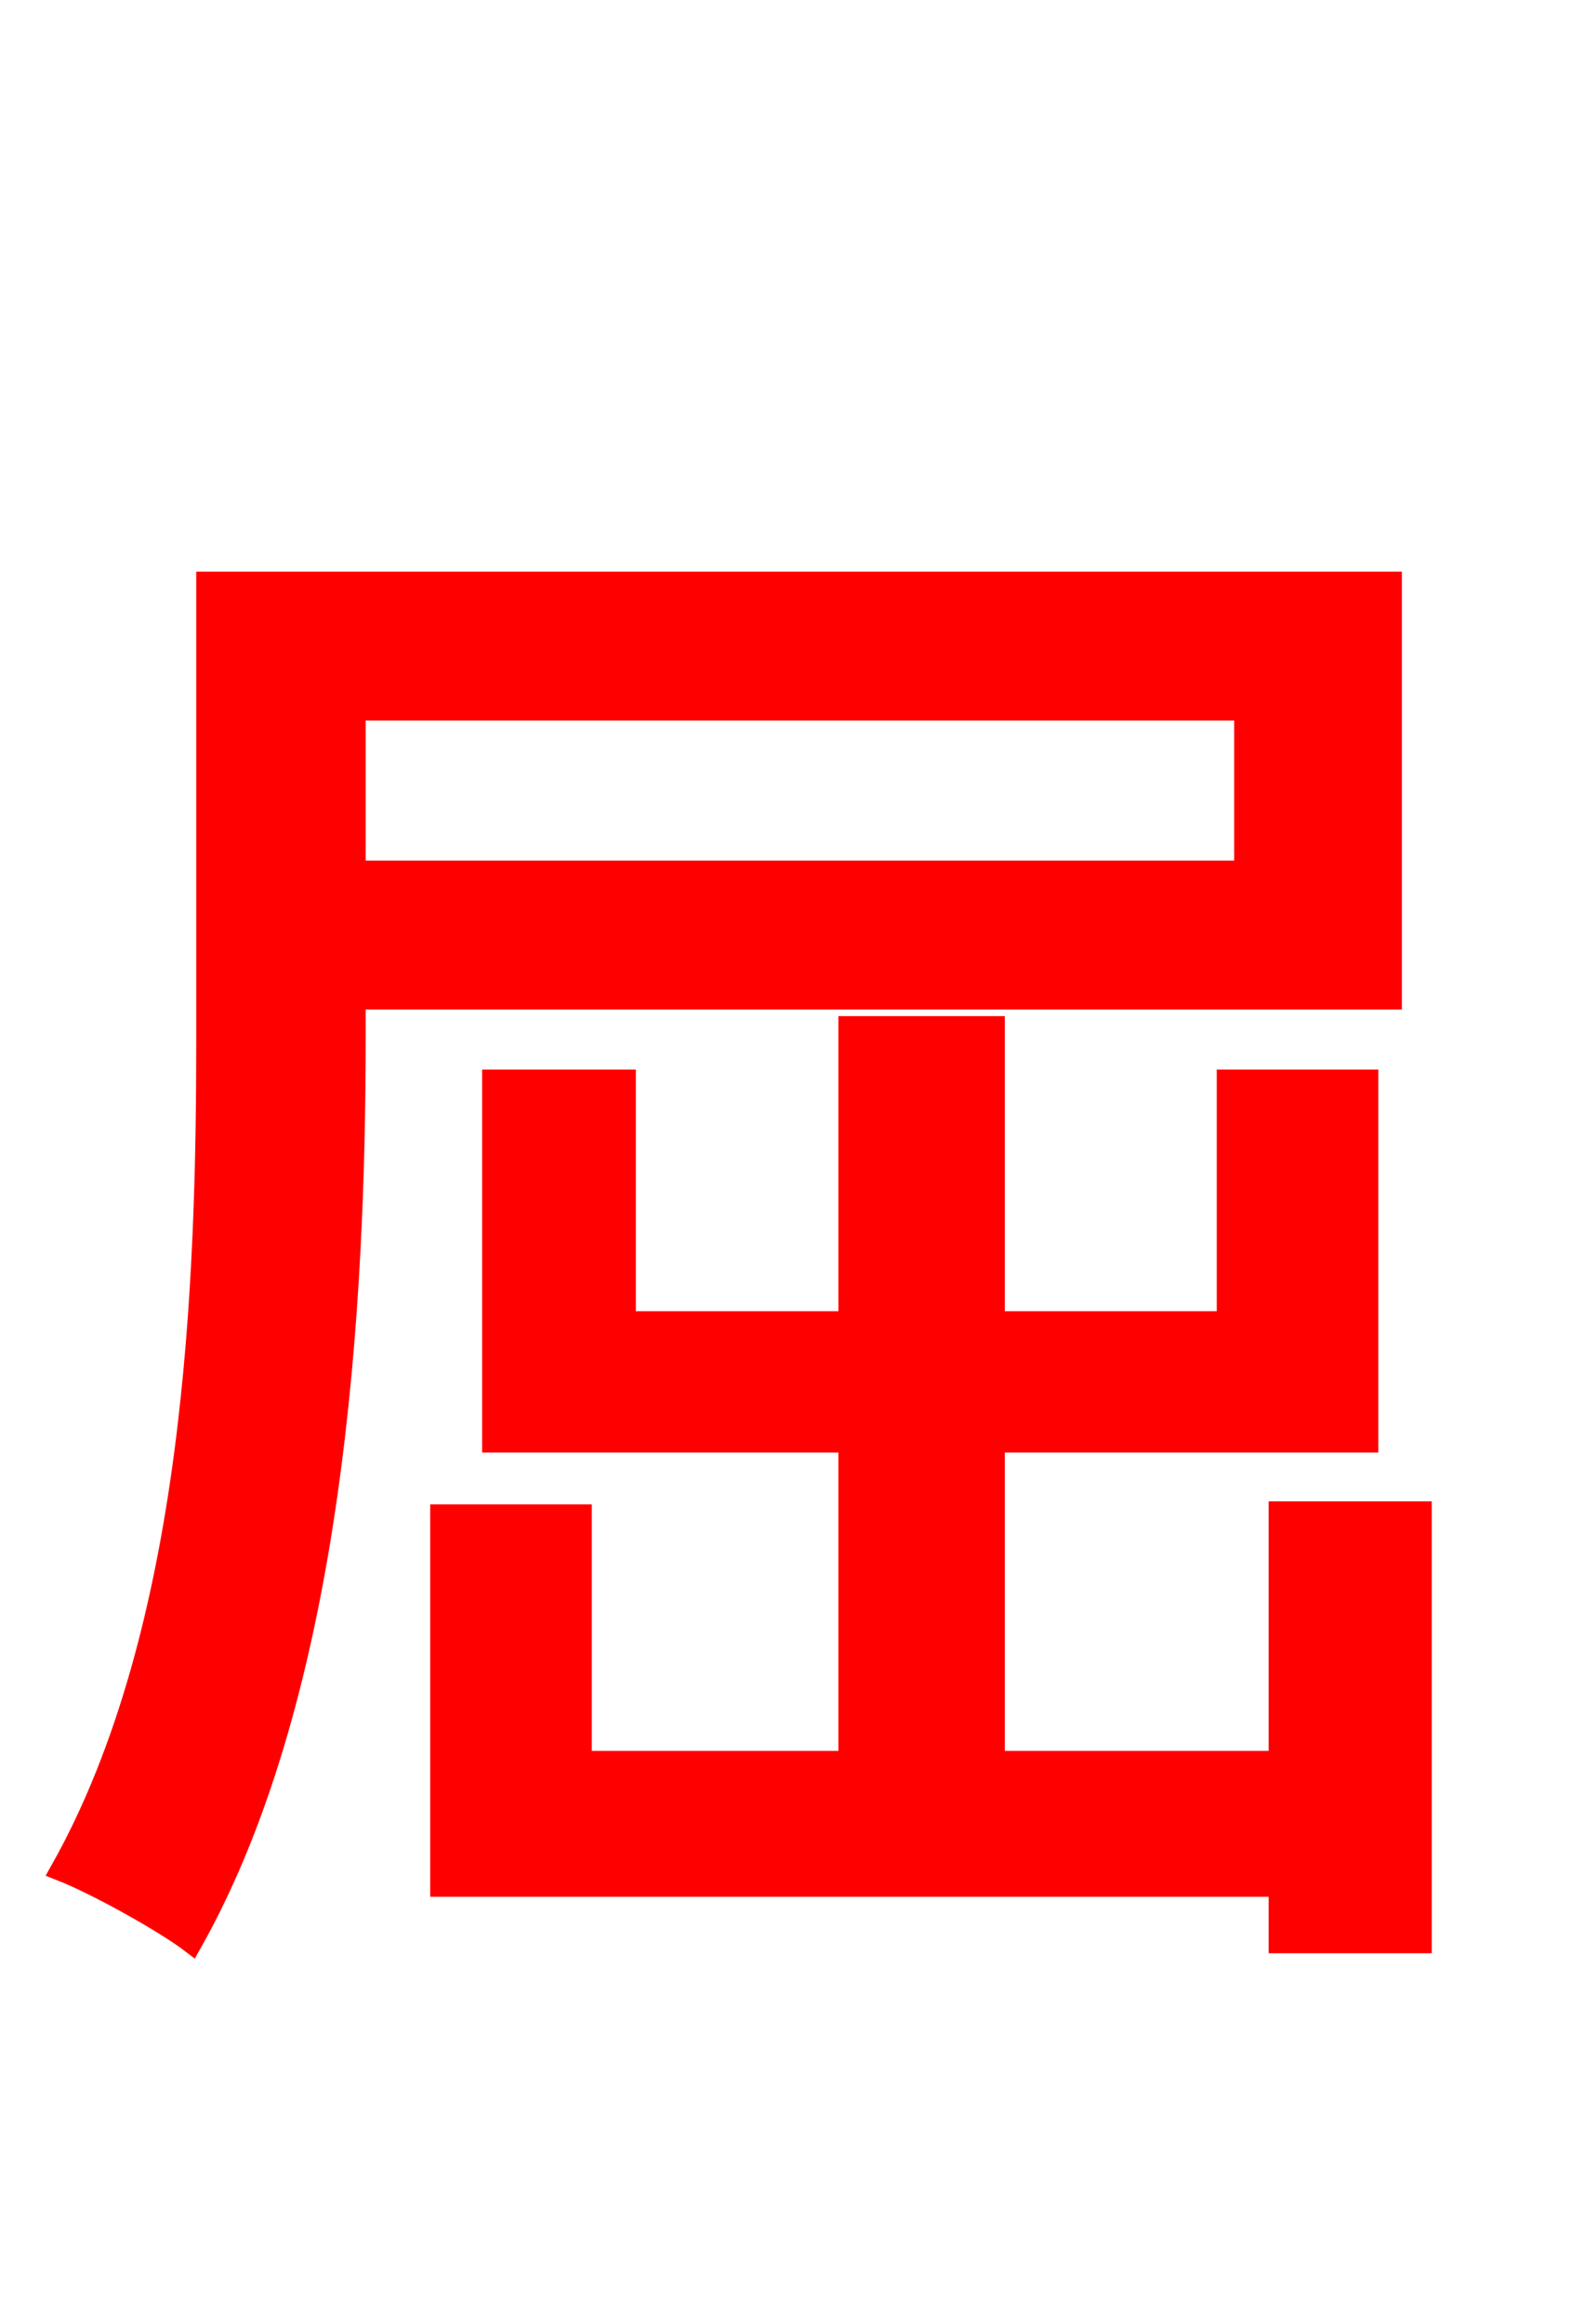 <svg xmlns="http://www.w3.org/2000/svg" xmlns:xlink="http://www.w3.org/1999/xlink" width="72" height="106.56"><path fill="red" stroke="red" d="M57.10 32.54L57.10 39.96L16.27 39.96L16.27 32.54ZM63.79 45.79L63.79 26.71L9.50 26.71L9.50 47.59C9.50 58.75 9.00 74.74 2.81 85.75C4.46 86.40 7.56 88.13 8.78 89.06C15.34 77.40 16.27 59.62 16.27 47.59L16.27 45.79ZM58.68 69.34L58.68 80.78L45.58 80.78L45.58 66.10L62.71 66.10L62.71 49.54L56.30 49.54L56.30 60.62L45.58 60.62L45.58 47.09L38.95 47.09L38.95 60.62L28.66 60.62L28.66 49.54L22.61 49.54L22.61 66.10L38.95 66.10L38.95 80.78L26.64 80.78L26.64 69.48L20.23 69.48L20.23 86.47L58.68 86.47L58.68 89.06L65.16 89.06L65.16 69.34Z"/></svg>
